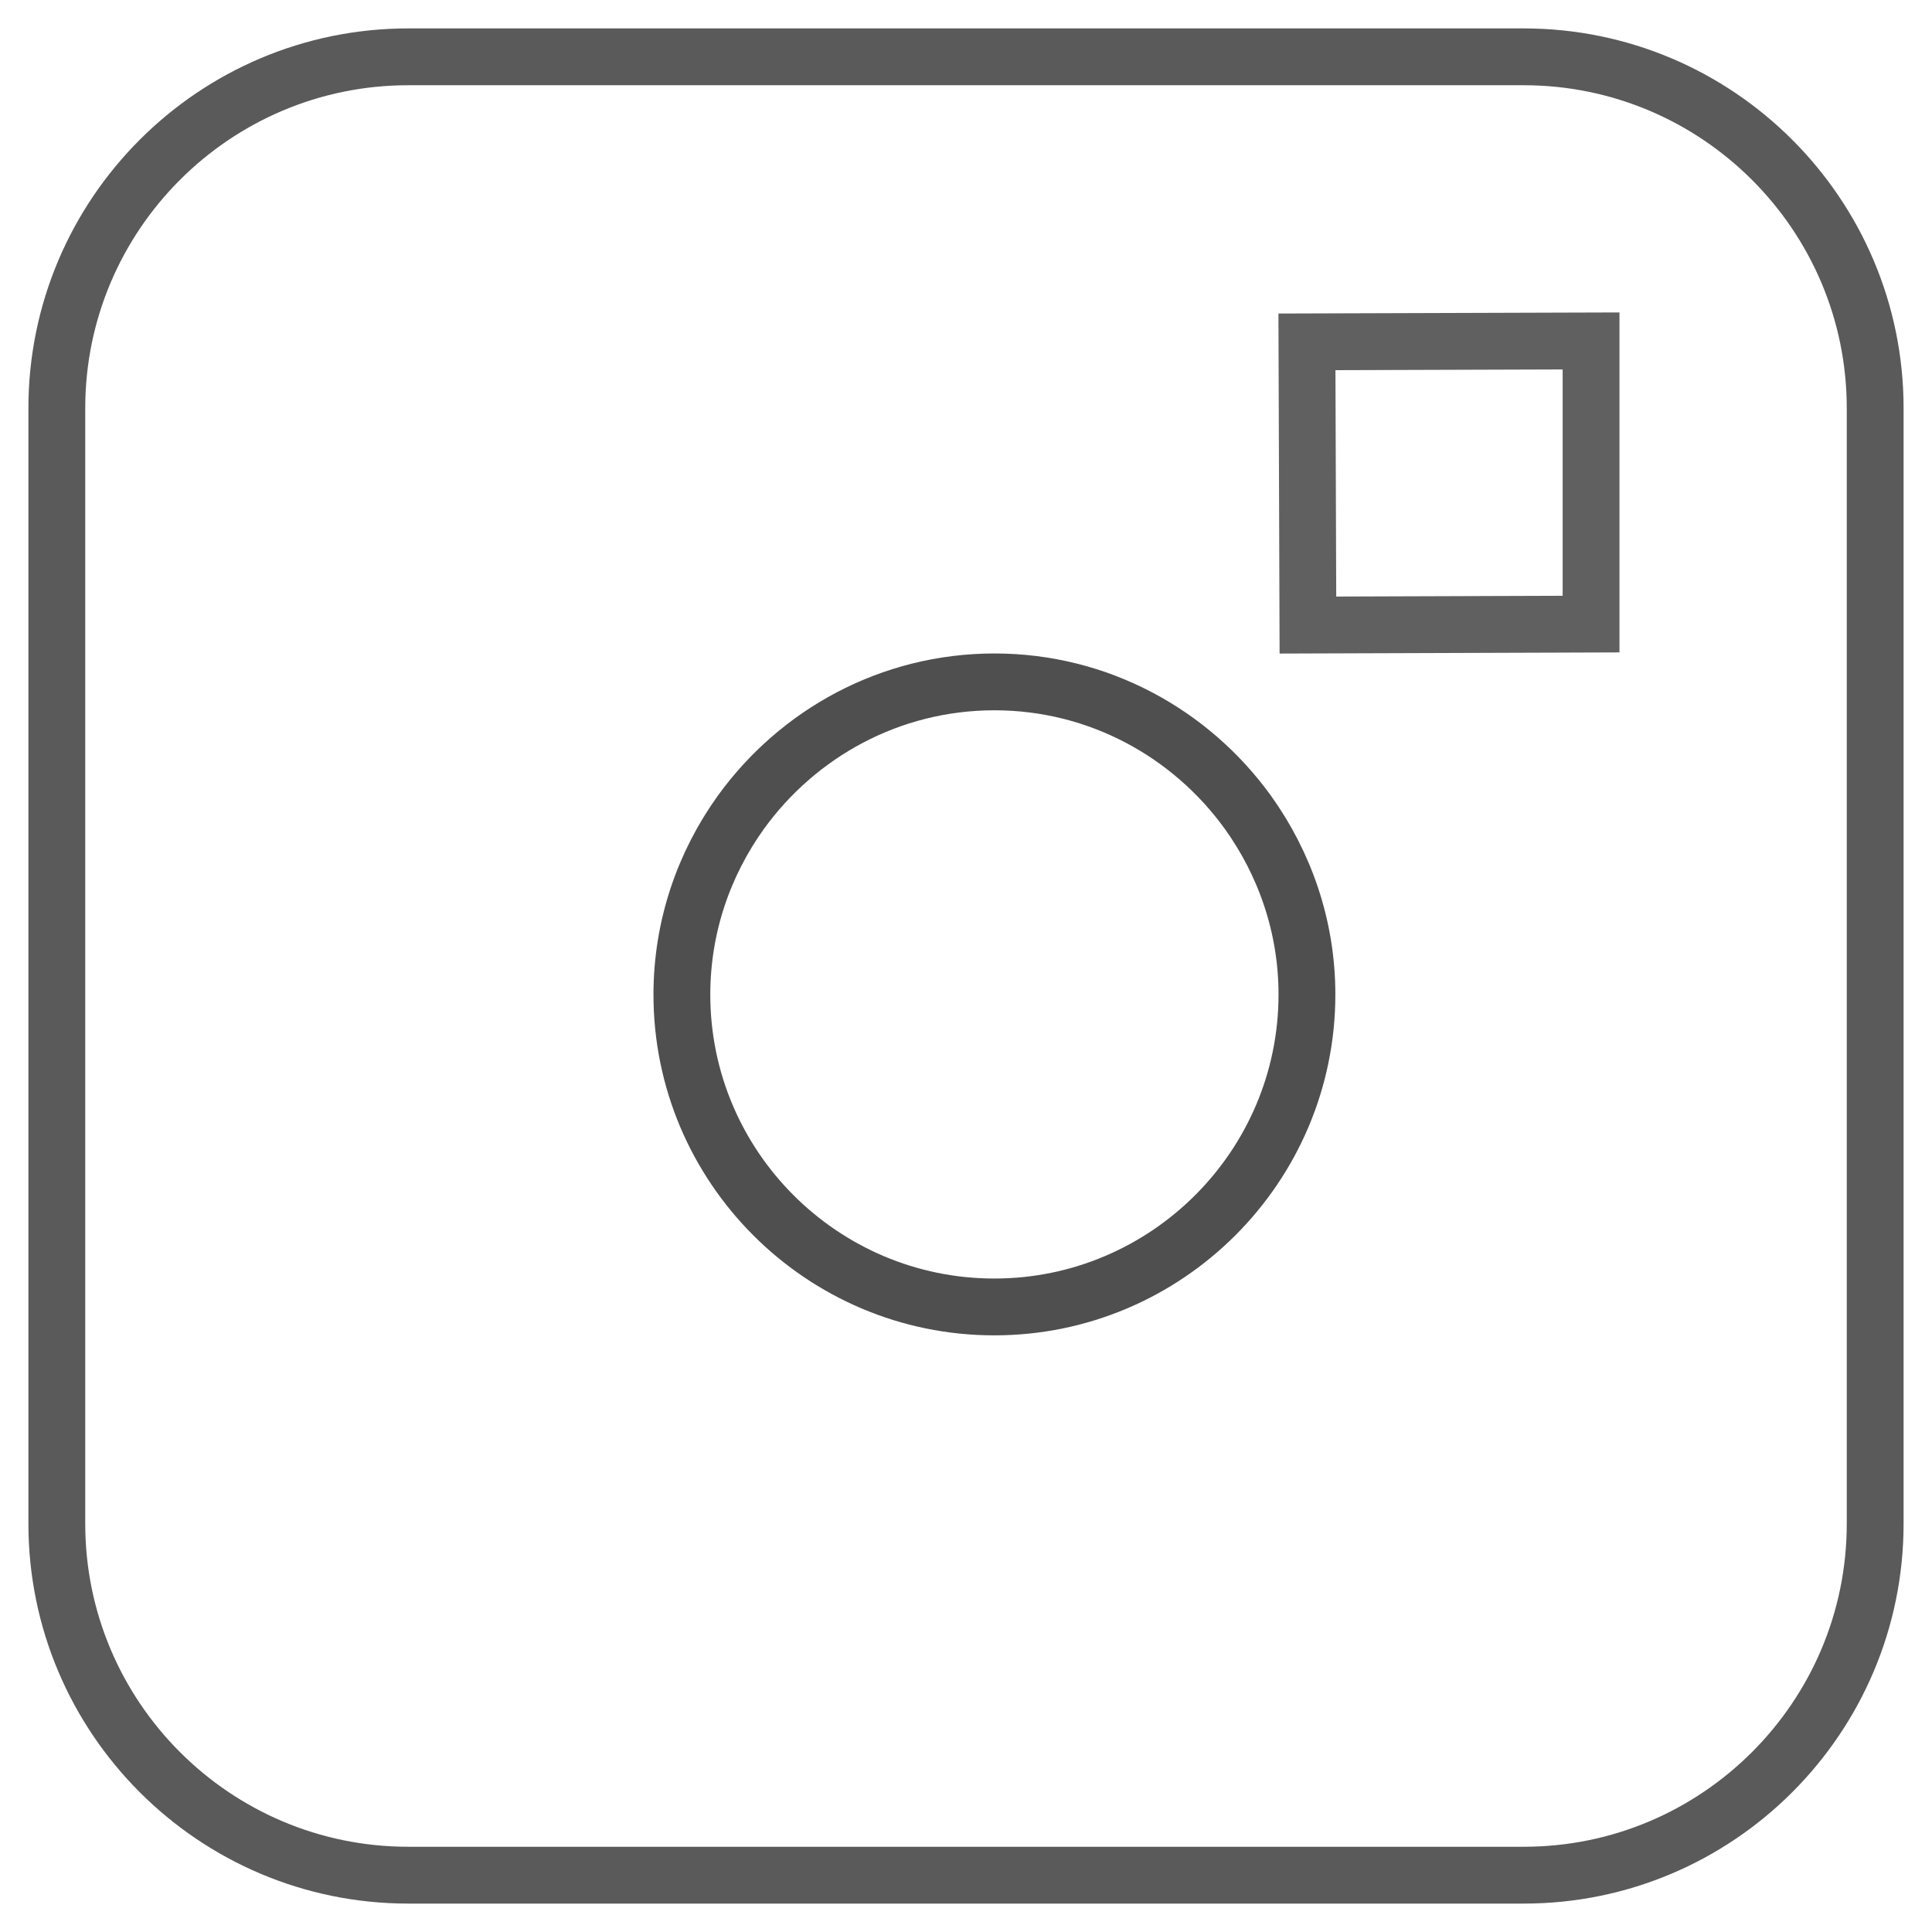 <?xml version="1.0" encoding="UTF-8"?>
<svg width="34px" height="34px" viewBox="0 0 34 34" version="1.1" xmlns="http://www.w3.org/2000/svg" xmlns:xlink="http://www.w3.org/1999/xlink">
    <!-- Generator: Sketch 46.2 (44496) - http://www.bohemiancoding.com/sketch -->
    <title>Untitled 2</title>
    <desc>Created with Sketch.</desc>
    <defs>
        <polygon id="path-1" points="27 9.983 27 5.646 27 5 26.349 5.002 22 5.016 22.017 10"></polygon>
        <filter x="-130.0%" y="-130.0%" width="360.0%" height="360.0%" filterUnits="objectBoundingBox" id="filter-2">
            <feMorphology radius="1" operator="dilate" in="SourceAlpha" result="shadowSpreadOuter1"></feMorphology>
            <feOffset dx="0" dy="0" in="shadowSpreadOuter1" result="shadowOffsetOuter1"></feOffset>
            <feGaussianBlur stdDeviation="1.5" in="shadowOffsetOuter1" result="shadowBlurOuter1"></feGaussianBlur>
            <feComposite in="shadowBlurOuter1" in2="SourceAlpha" operator="out" result="shadowBlurOuter1"></feComposite>
            <feColorMatrix values="0 0 0 0 1   0 0 0 0 1   0 0 0 0 1  0 0 0 0.5 0" type="matrix" in="shadowBlurOuter1"></feColorMatrix>
        </filter>
    </defs>
    <g id="Page-1" stroke="none" stroke-width="1" fill="none" fill-rule="evenodd">
        <g id="instagram-logo" transform="translate(1, 1)" fill-rule="nonzero">
            <path d="M32,12.715 L32,25.815 C32,29.227 29.226,32 25.816,32 L6.184,32 C2.773,32 0,29.227 0,25.815 L0,12.715 L0,6.184 C0,2.773 2.773,0 6.184,0 L25.815,0 C29.226,0 32,2.773 32,6.184 L32,12.715 Z" id="Shape" stroke="#5A5A5A"></path>
            <path d="M16.498,22 C19.529,22 22,19.533 22,16.5 C22,15.303 21.608,14.197 20.96,13.294 C19.96,11.909 18.336,11 16.501,11 C14.665,11 13.042,11.907 12.04,13.293 C11.39,14.196 11.001,15.302 11,16.499 C10.997,19.532 13.466,22 16.498,22 Z" id="Shape" stroke="#4F4F4F" fill="#FFFFFF"></path>
            <g id="Shape">
                <use fill="black" fill-opacity="1" filter="url(#filter-2)" xlink:href="#path-1"></use>
                <use stroke="#606060" stroke-width="1" fill="#FFFFFF" fill-rule="evenodd" xlink:href="#path-1"></use>
            </g>
        </g>
    </g>
</svg>